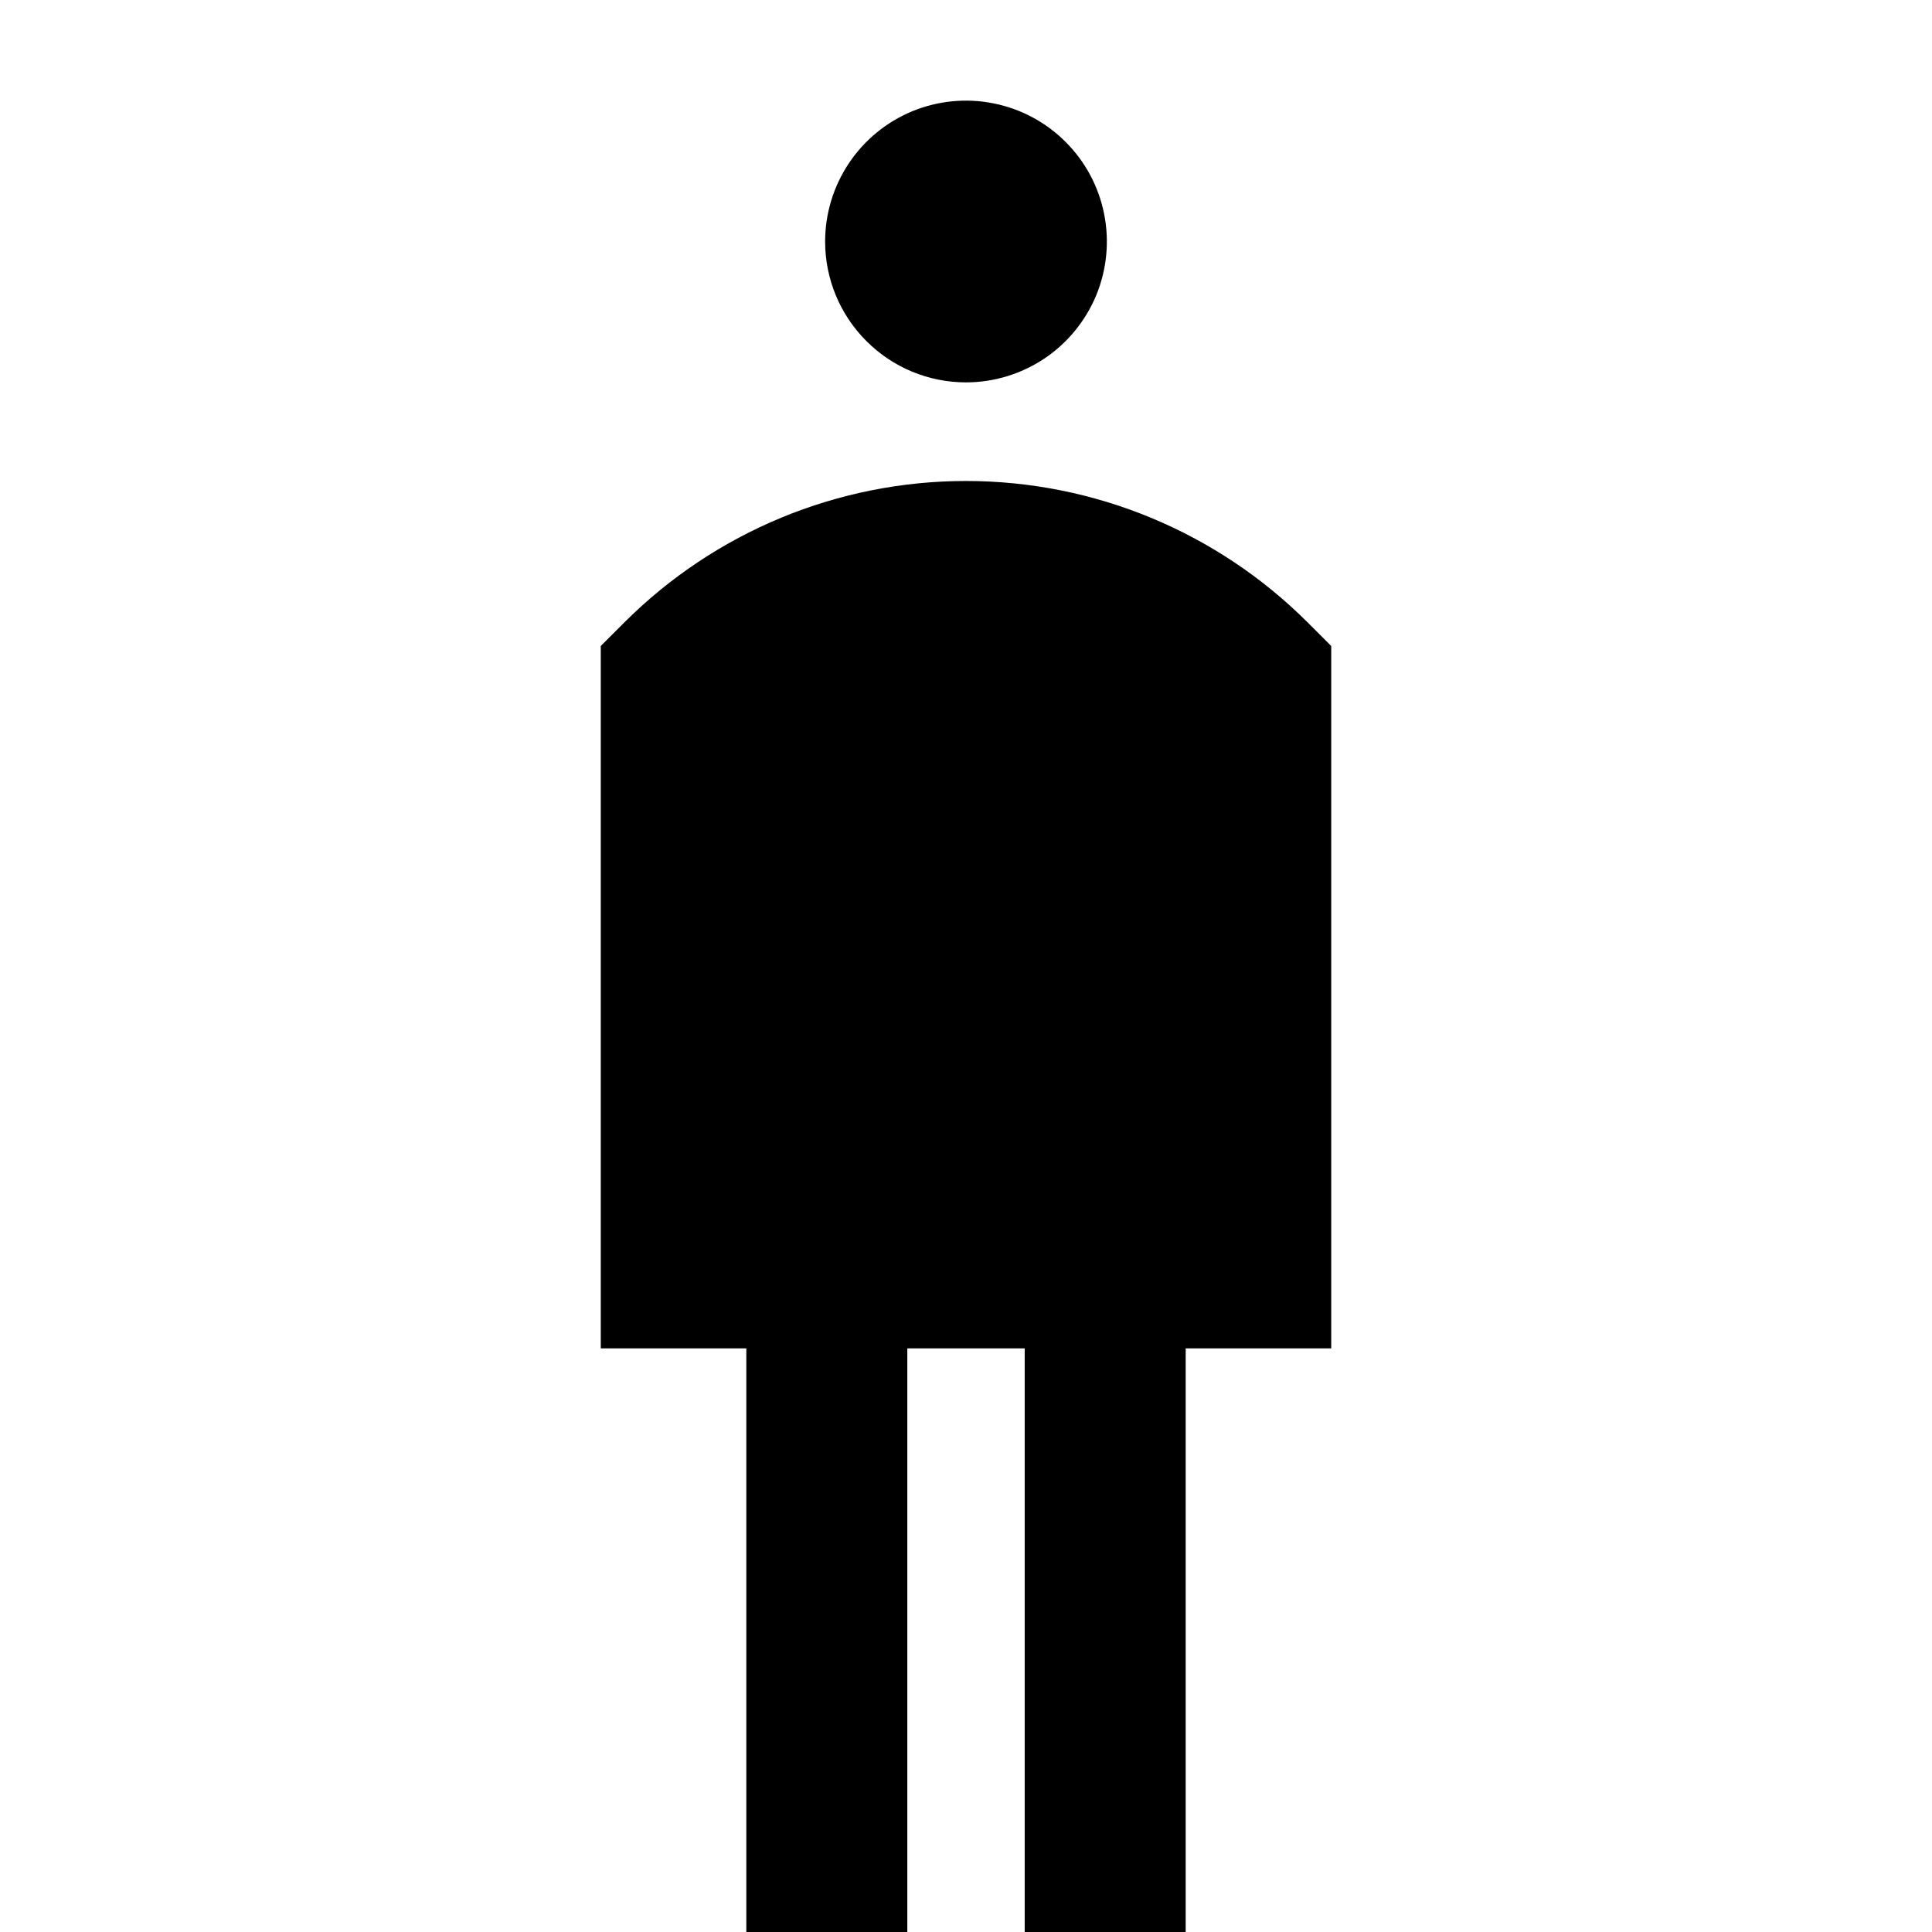 <svg width="24" height="24" viewBox="0 0 24 24" fill="none" xmlns="http://www.w3.org/2000/svg">
<path d="M12 4.75C12.346 4.75 12.684 4.647 12.972 4.455C13.26 4.263 13.484 3.989 13.617 3.67C13.749 3.35 13.784 2.998 13.716 2.659C13.649 2.319 13.482 2.007 13.237 1.763C12.993 1.518 12.681 1.351 12.341 1.284C12.002 1.216 11.65 1.251 11.33 1.383C11.011 1.516 10.737 1.74 10.545 2.028C10.353 2.316 10.25 2.654 10.25 3C10.25 3.464 10.434 3.909 10.763 4.237C11.091 4.566 11.536 4.75 12 4.75ZM16.244 7.732C15.118 6.607 13.592 5.975 12 5.975C10.408 5.975 8.882 6.607 7.756 7.732L7.463 8.025V16.75H9.271V24H11.271V16.75H12.729V24H14.729V16.75H16.537V8.025L16.244 7.732Z" fill="black"/>
</svg>
